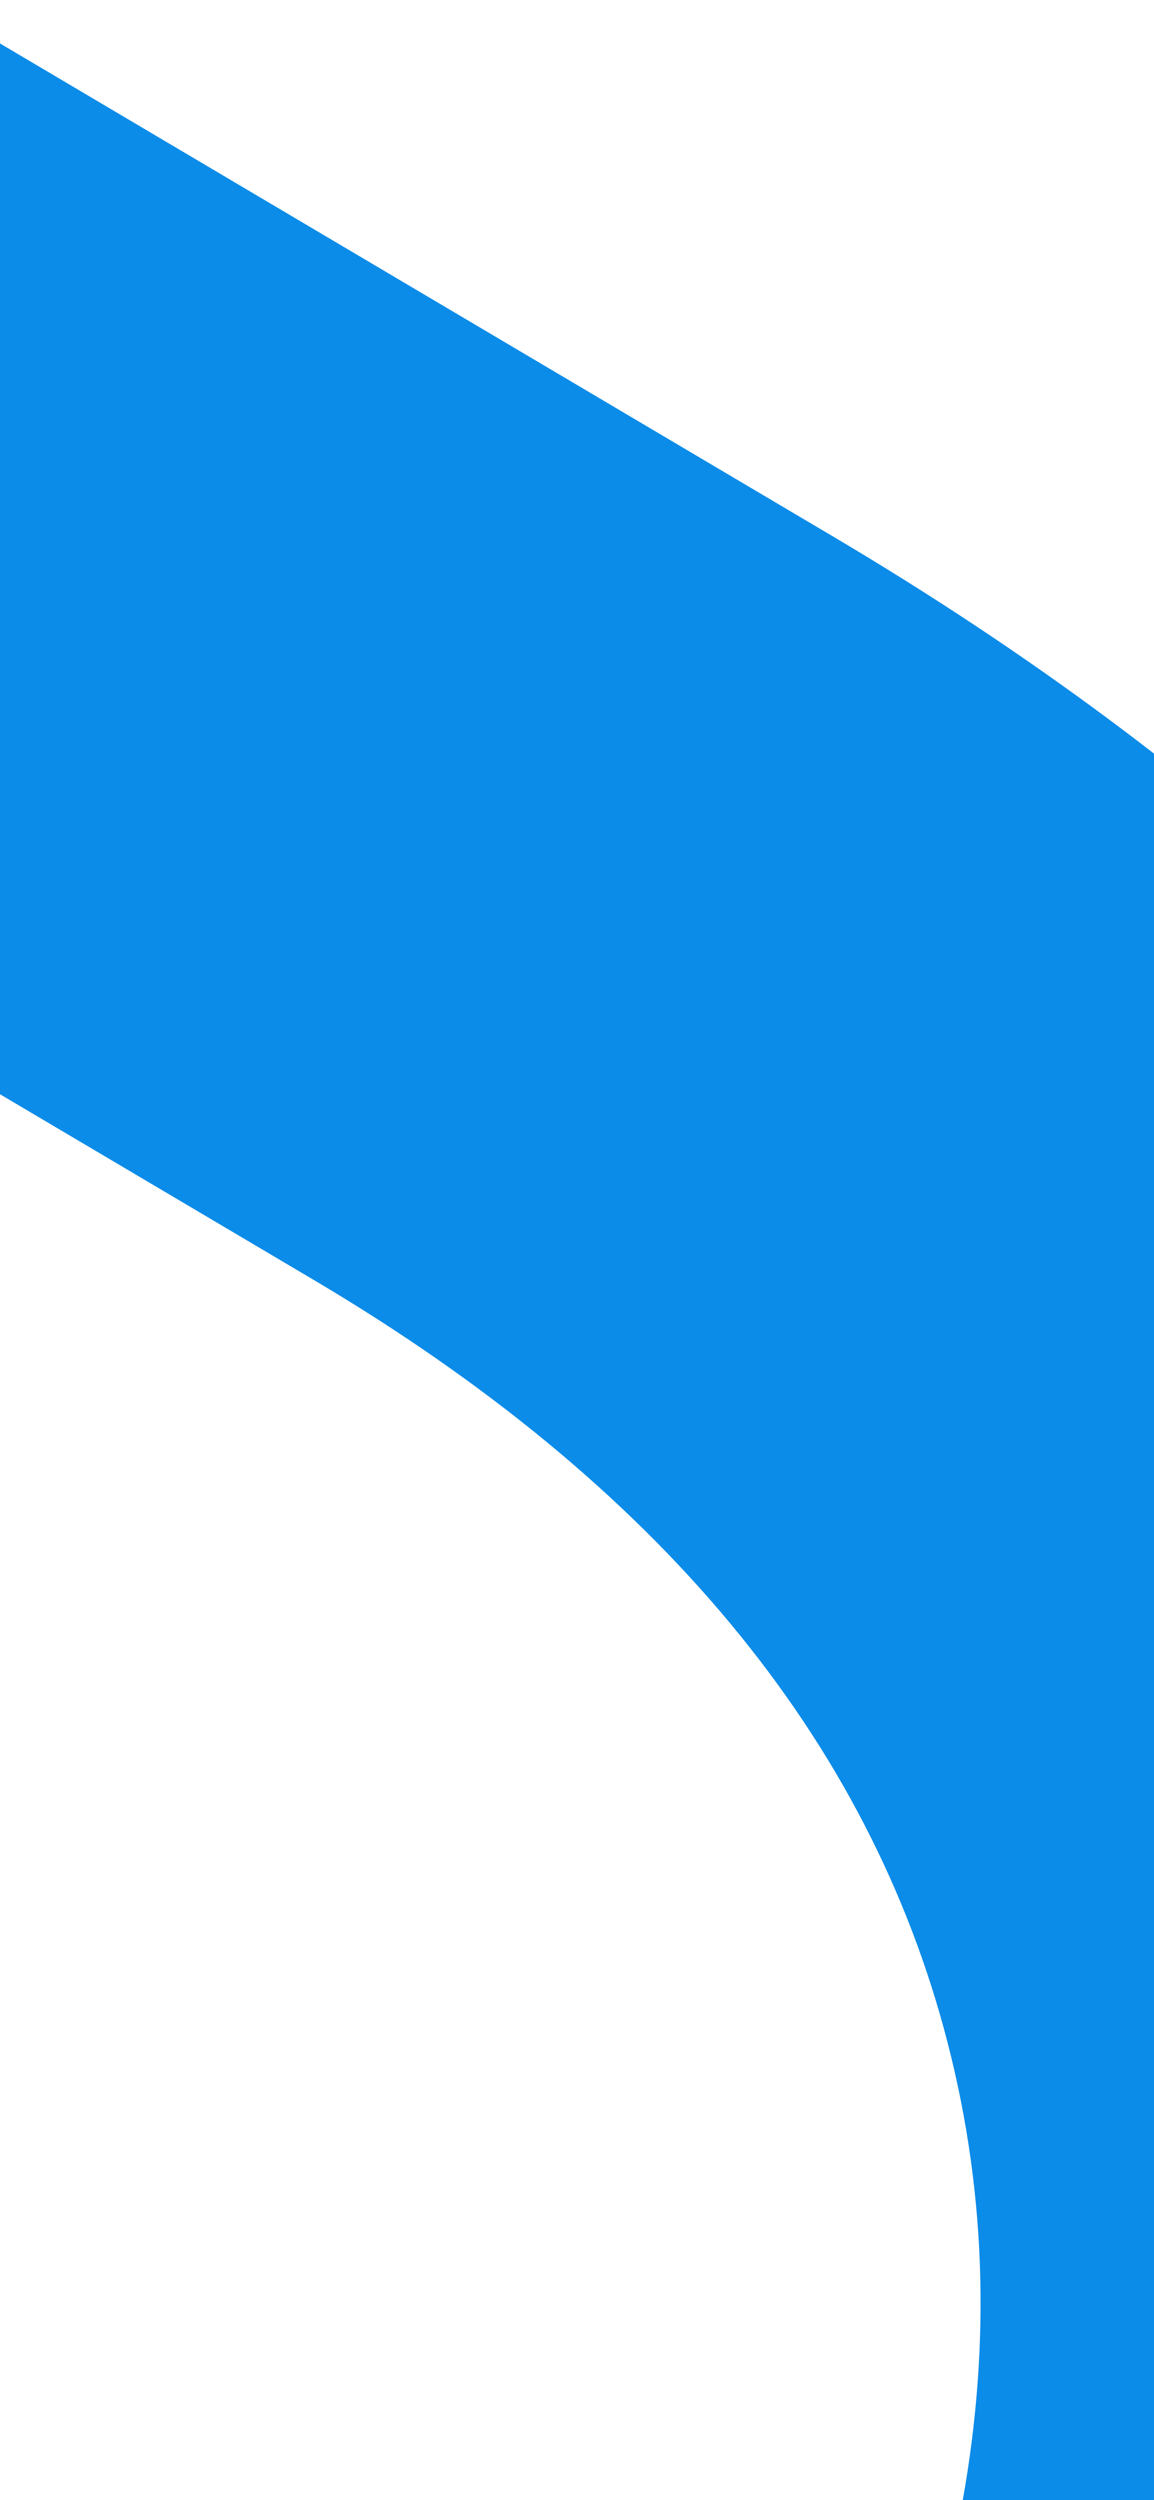 <svg width="375" height="812" viewBox="0 0 375 812" fill="none" xmlns="http://www.w3.org/2000/svg">
<path d="M270.471 174.102C398.611 249.9 495.566 341.535 561.335 449.007C627.105 556.48 658.65 671.757 655.969 794.838C655.125 917.449 619.194 1038.78 548.176 1158.84C477.84 1277.75 388.806 1367.67 281.074 1428.61C174.496 1490.23 57.699 1517.76 -69.318 1511.19C-195.18 1505.31 -321.604 1464.81 -448.589 1389.7L-904.004 1120.3L-184.943 -95.29L270.471 174.102ZM-316.04 1122.15C-204.062 1188.39 -98.808 1209.35 -0.278 1185.04C98.252 1160.73 180.636 1092.59 246.875 980.613C313.113 868.636 333.5 763.04 308.037 663.827C282.574 564.614 213.853 481.888 101.875 415.65L-38.385 332.682L-456.301 1039.18L-316.04 1122.15Z" fill="#0C8CE9"/>
</svg>
